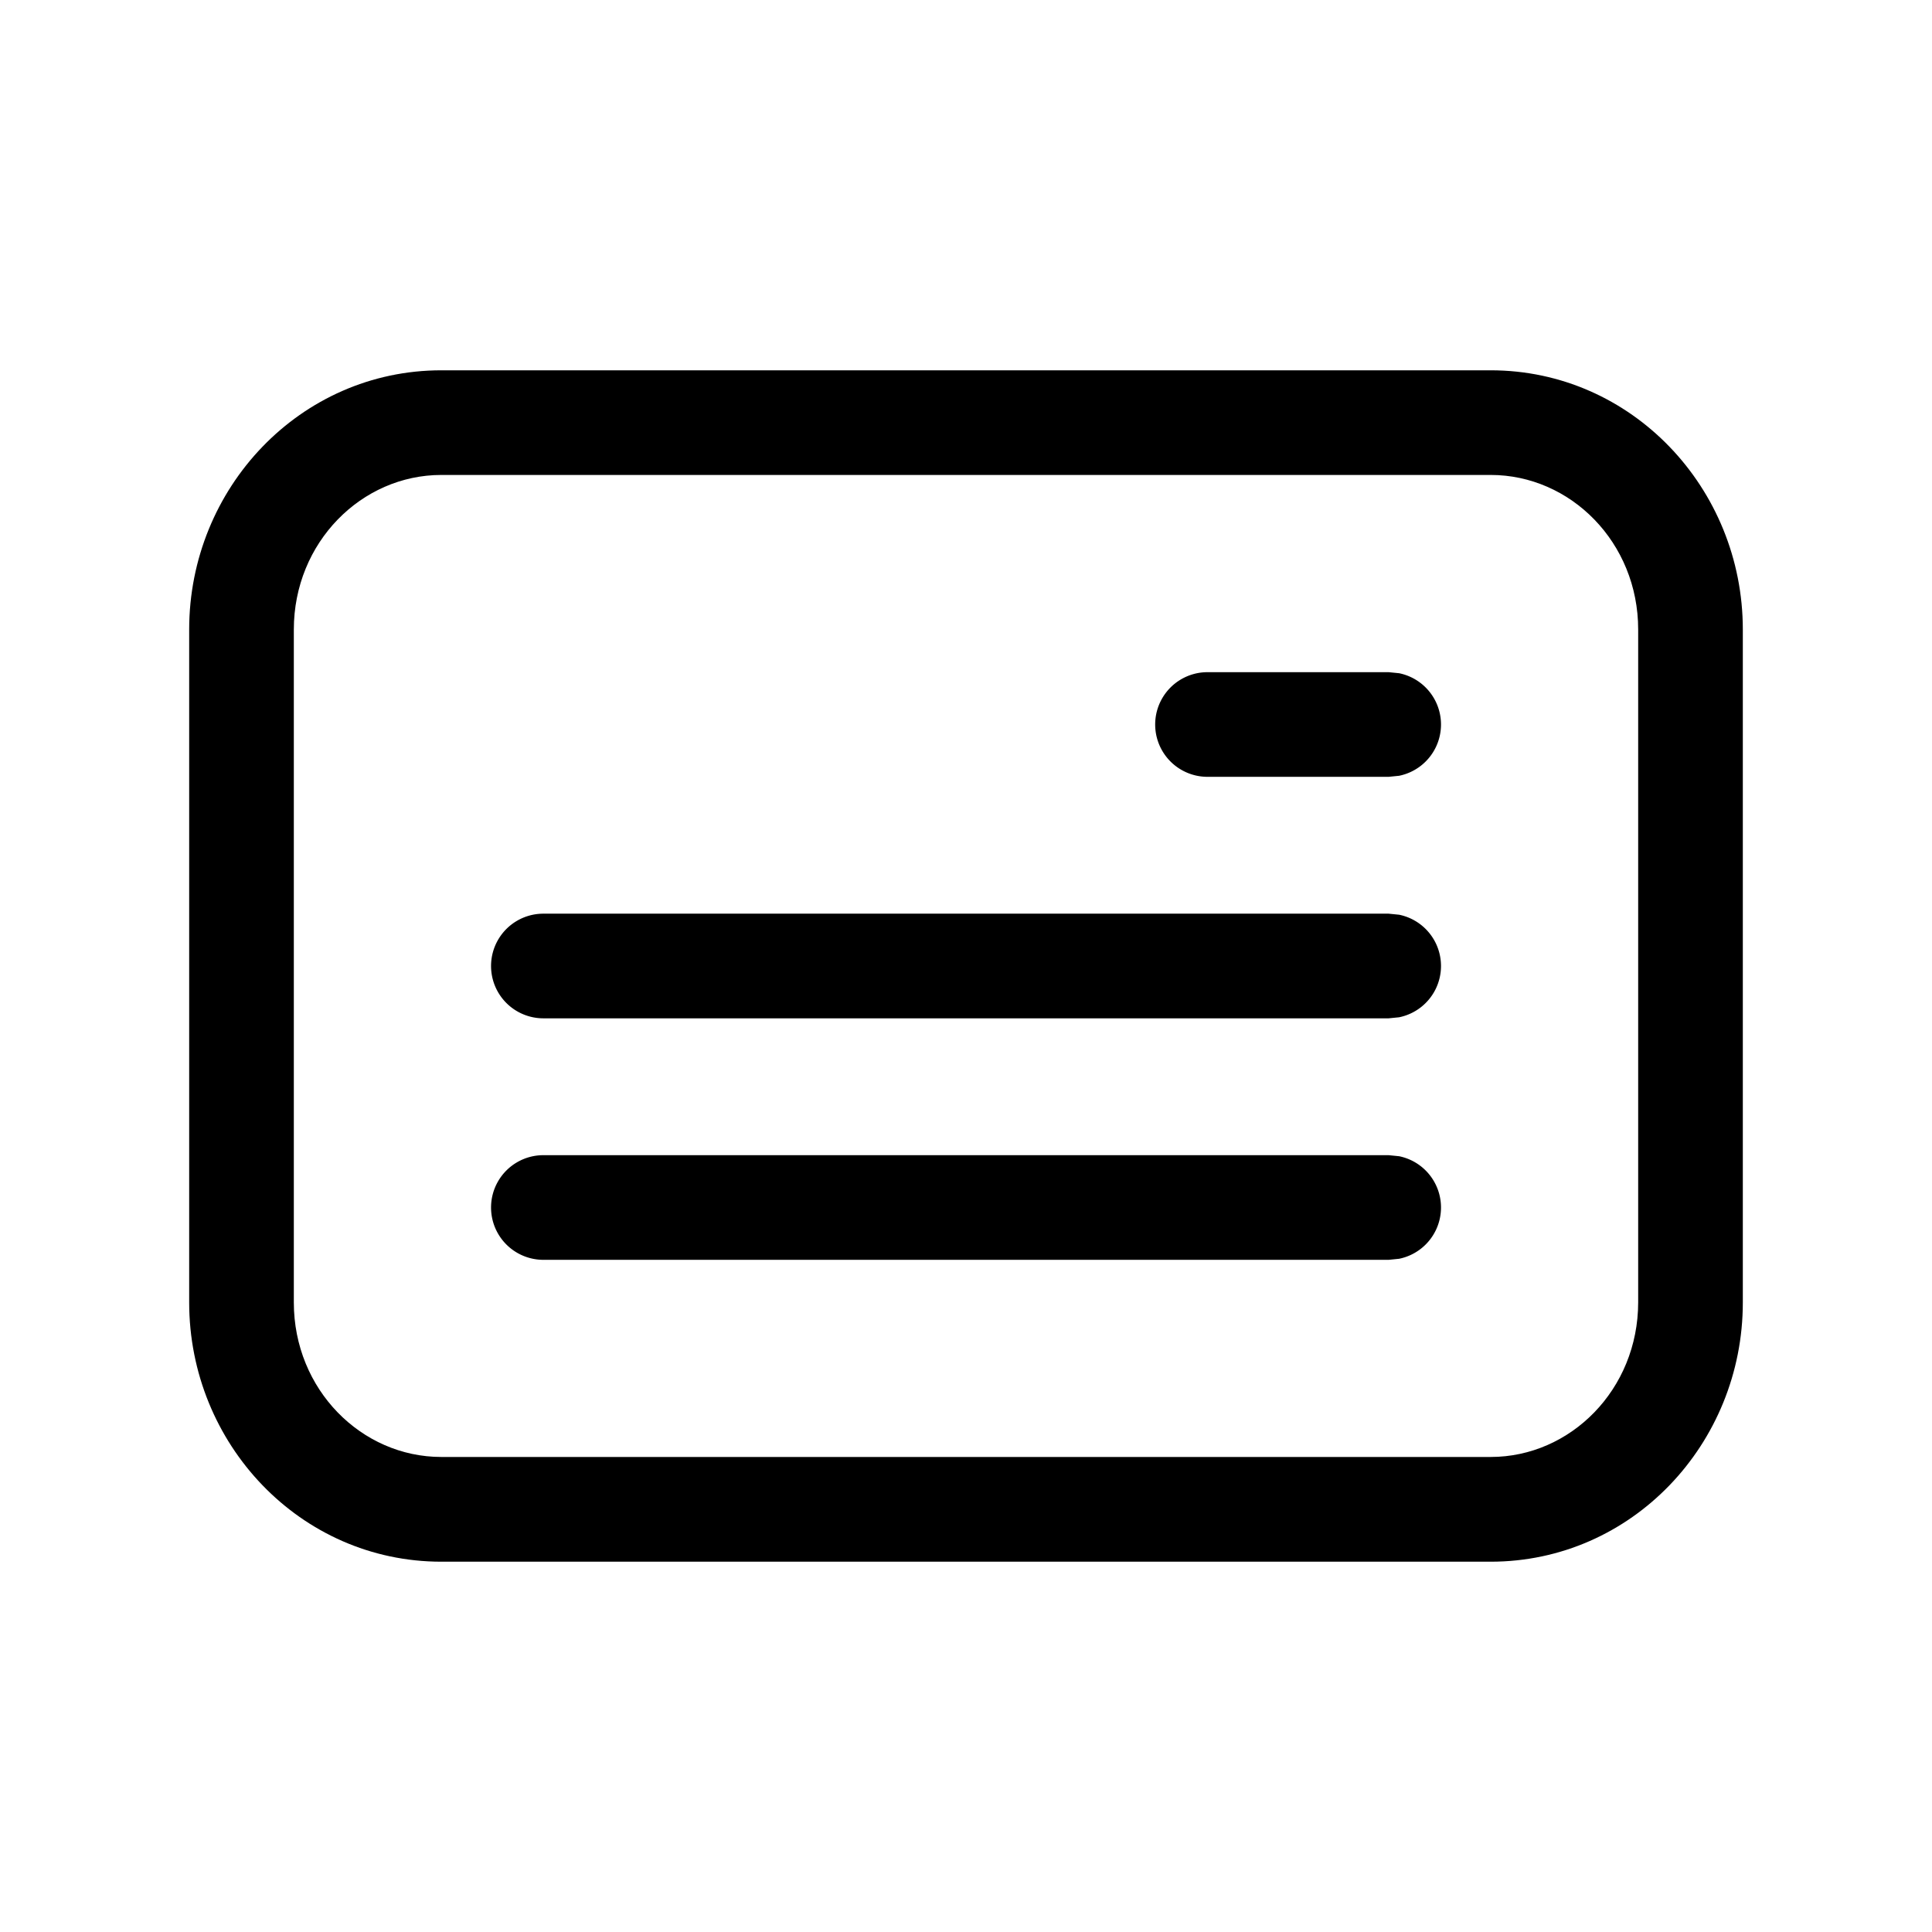 <svg xmlns="http://www.w3.org/2000/svg" fill="none" viewBox="0 0 24 24">
  <path fill="currentColor" d="M17.38 14.363a.65.65 0 0 1 0 1.274l-.13.013H6.75a.65.65 0 0 1 0-1.3h10.5l.13.013ZM17.38 11.363a.65.65 0 0 1 0 1.274l-.13.013H6.75a.65.65 0 0 1 0-1.3h10.5l.13.013ZM17.38 8.363a.65.65 0 0 1 0 1.274l-.13.013H15a.65.65 0 0 1 0-1.3h2.25l.13.013Z"/>
  <path fill="currentColor" fill-rule="evenodd" d="M18.518 4.6c1.751 0 3.132 1.463 3.132 3.221v8.358c0 1.758-1.38 3.221-3.132 3.221H5.482c-1.751 0-3.132-1.463-3.132-3.221V7.82C2.35 6.063 3.73 4.6 5.482 4.6h13.036ZM5.482 5.9c-.99 0-1.832.838-1.832 1.921v8.358c0 1.083.841 1.92 1.832 1.92h13.036c.99 0 1.831-.837 1.832-1.92V7.82c0-1.083-.841-1.92-1.832-1.92H5.482Z" clip-rule="evenodd"/>
</svg>